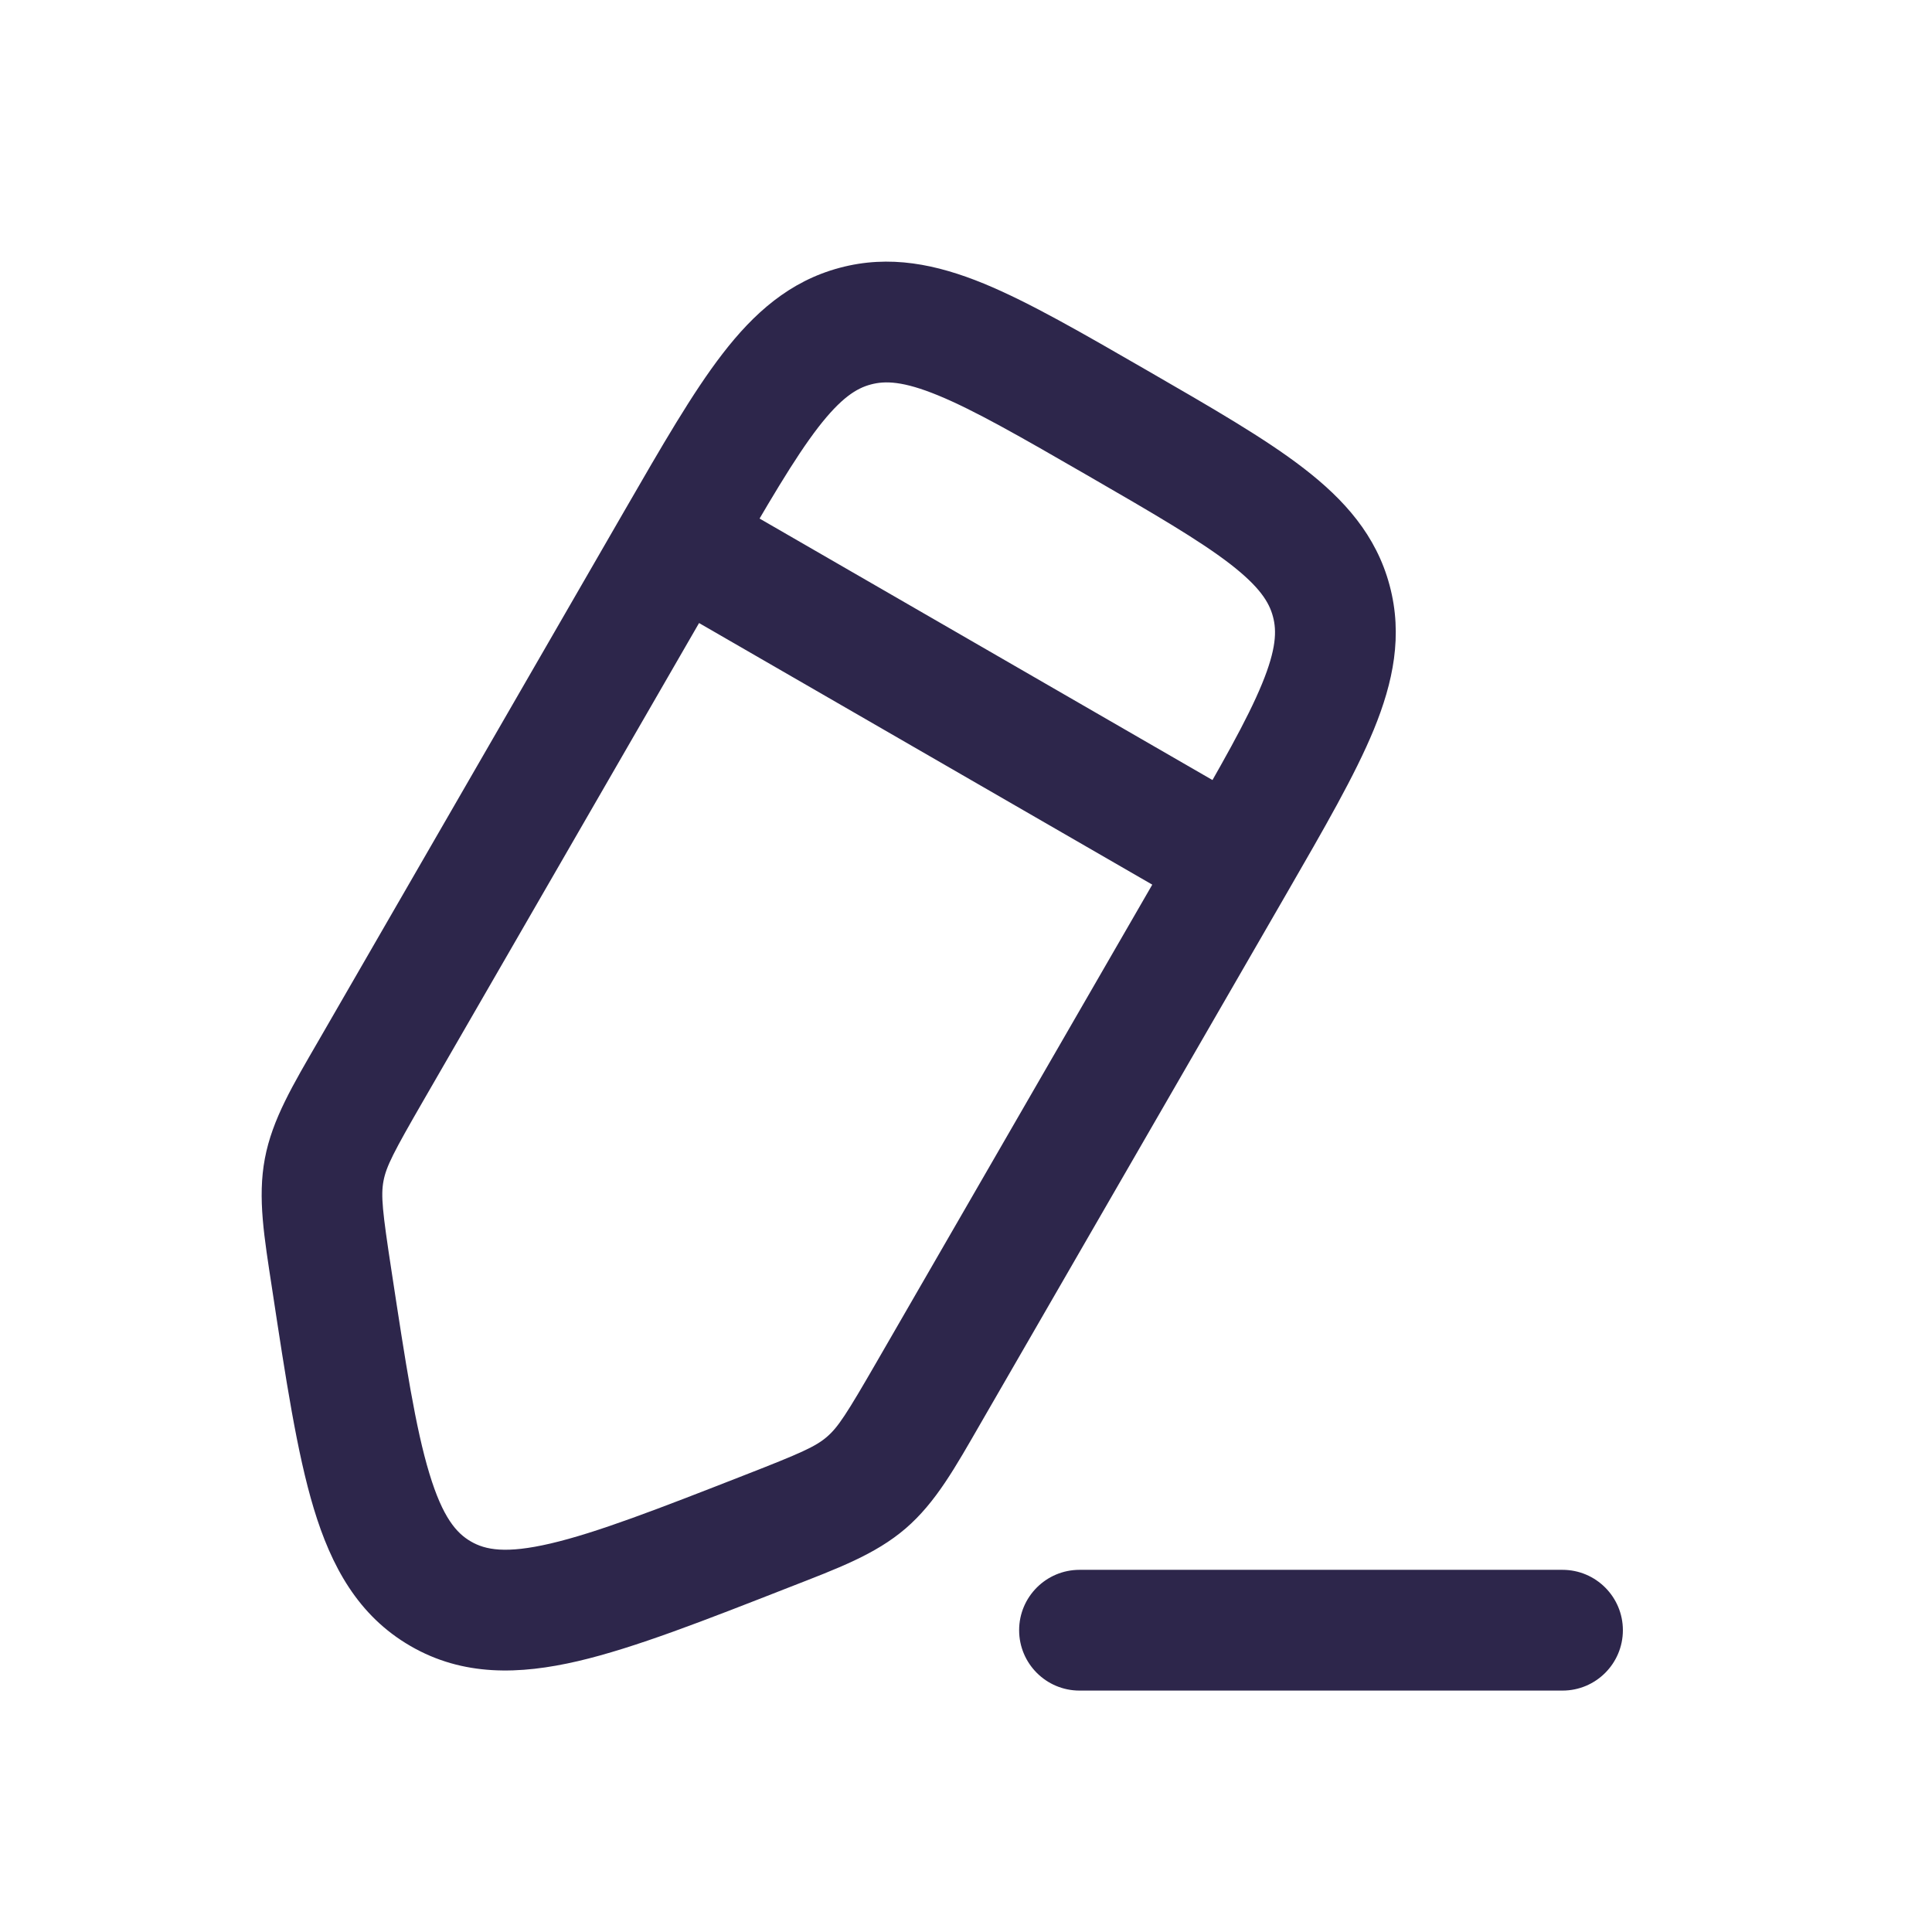 <svg xmlns="http://www.w3.org/2000/svg" width="24" height="24" viewBox="0 0 24 24">
  <defs/>
  <path fill="#2D264B" d="M19.41,21.001 C19.824,21.001 20.16,20.665 20.16,20.251 C20.16,19.837 19.824,19.501 19.41,19.501 L19.41,21.001 Z M13.41,19.501 C12.996,19.501 12.66,19.837 12.66,20.251 C12.66,20.665 12.996,21.001 13.41,21.001 L13.41,19.501 Z M14.689,10.34 L10.89,16.919 L12.189,17.669 L15.988,11.09 L14.689,10.34 Z M5.261,13.669 L9.059,7.09 L7.76,6.34 L3.962,12.919 L5.261,13.669 Z M9.258,18.321 C8.162,18.75 7.415,19.039 6.839,19.174 C6.282,19.304 6.029,19.253 5.85,19.149 L5.1,20.448 C5.753,20.826 6.454,20.804 7.18,20.635 C7.886,20.47 8.751,20.13 9.804,19.718 L9.258,18.321 Z M3.38,16.009 C3.55,17.127 3.688,18.046 3.898,18.74 C4.114,19.454 4.447,20.071 5.1,20.448 L5.85,19.149 C5.671,19.046 5.5,18.853 5.334,18.305 C5.162,17.739 5.04,16.947 4.863,15.784 L3.38,16.009 Z M3.962,12.919 C3.64,13.476 3.382,13.903 3.29,14.393 L4.764,14.67 C4.798,14.49 4.888,14.315 5.261,13.669 L3.962,12.919 Z M4.863,15.784 C4.75,15.046 4.73,14.851 4.764,14.67 L3.29,14.393 C3.198,14.882 3.283,15.373 3.38,16.009 L4.863,15.784 Z M10.89,16.919 C10.517,17.565 10.411,17.73 10.271,17.85 L11.249,18.988 C11.627,18.663 11.867,18.227 12.189,17.669 L10.89,16.919 Z M9.804,19.718 C10.404,19.484 10.871,19.312 11.249,18.988 L10.271,17.85 C10.132,17.969 9.953,18.05 9.258,18.321 L9.804,19.718 Z M13.499,5.9 C14.334,6.382 14.894,6.708 15.28,7.005 C15.648,7.29 15.766,7.481 15.813,7.659 L17.262,7.271 C17.096,6.649 16.698,6.205 16.196,5.818 C15.712,5.444 15.047,5.062 14.249,4.601 L13.499,5.9 Z M15.988,11.09 C16.448,10.292 16.833,9.629 17.066,9.063 C17.306,8.477 17.429,7.893 17.262,7.271 L15.813,7.659 C15.861,7.837 15.855,8.062 15.678,8.493 C15.493,8.944 15.171,9.505 14.689,10.34 L15.988,11.09 Z M14.249,4.601 C13.451,4.141 12.788,3.756 12.222,3.523 C11.636,3.283 11.052,3.16 10.43,3.327 L10.818,4.776 C10.996,4.728 11.221,4.734 11.652,4.911 C12.102,5.096 12.664,5.418 13.499,5.9 L14.249,4.601 Z M9.059,7.09 C9.541,6.255 9.867,5.695 10.164,5.309 C10.449,4.941 10.64,4.823 10.818,4.776 L10.43,3.327 C9.808,3.493 9.364,3.891 8.977,4.393 C8.603,4.877 8.221,5.542 7.76,6.34 L9.059,7.09 Z M15.713,10.066 L8.785,6.066 L8.035,7.365 L14.963,11.364 L15.713,10.066 Z M19.41,19.501 L13.41,19.501 L13.41,21.001 L19.41,21.001 L19.41,19.501 Z"/>
</svg>

